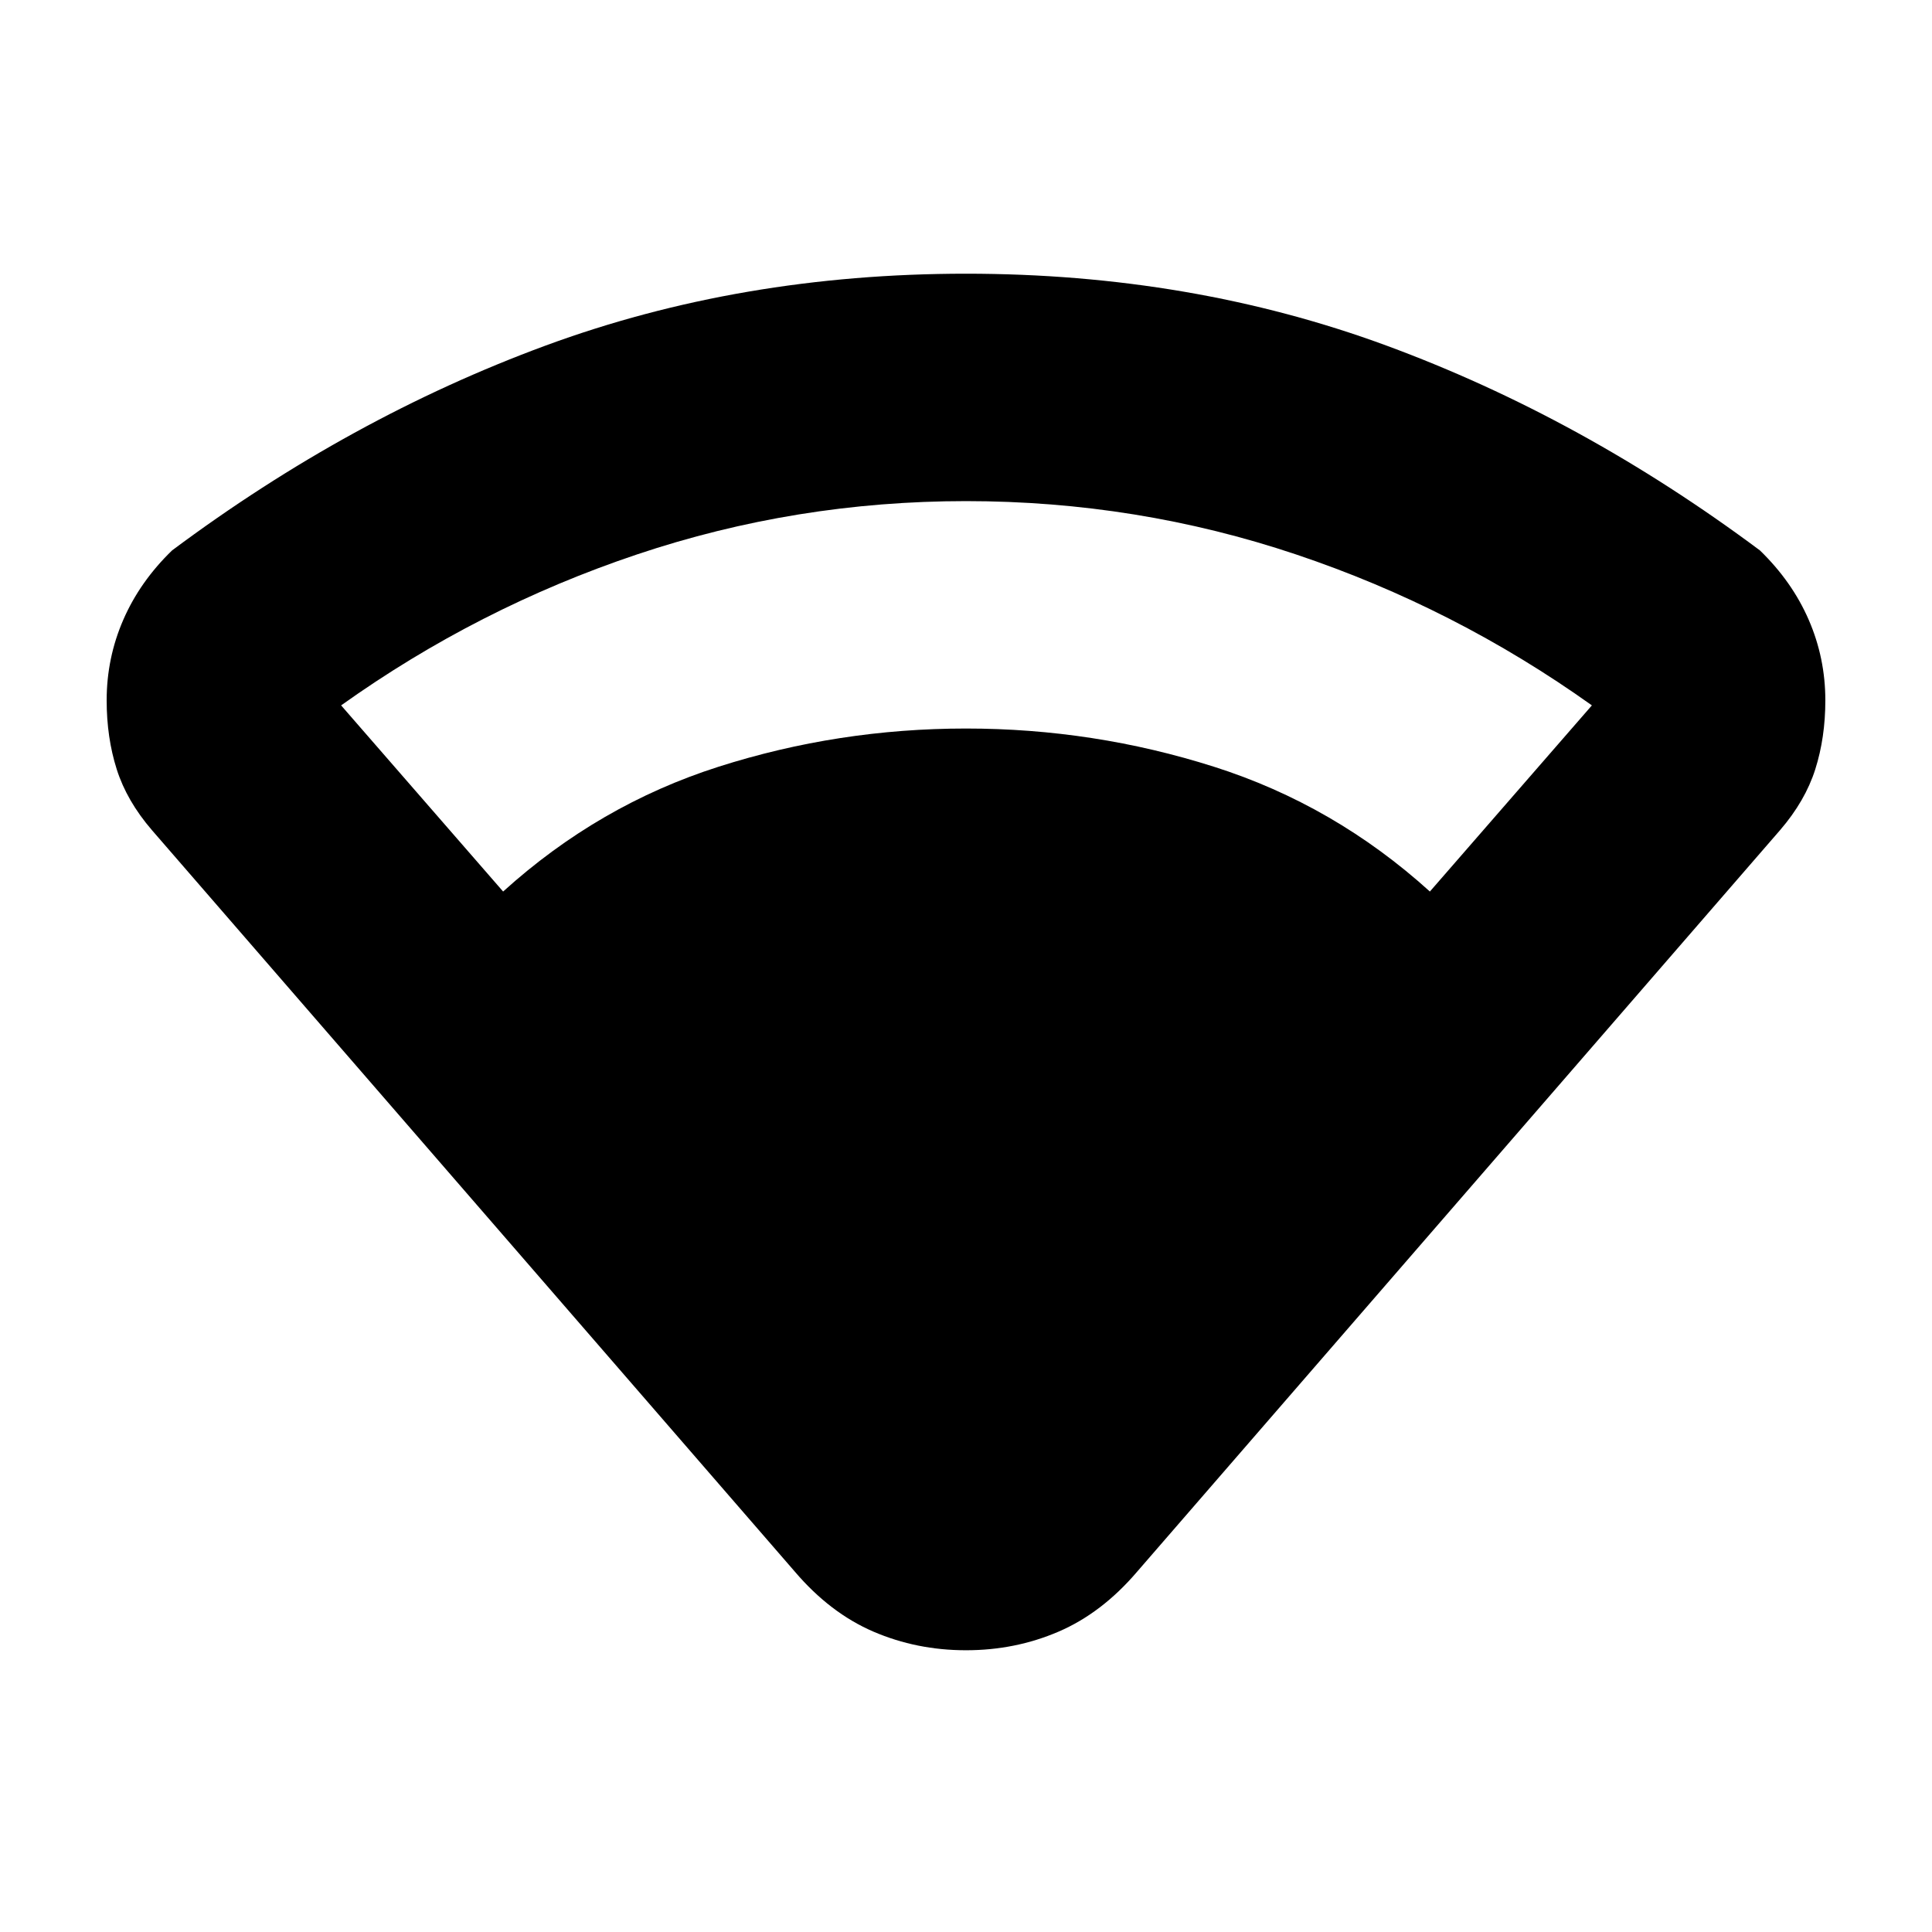 <svg xmlns="http://www.w3.org/2000/svg" height="20" viewBox="0 -960 960 960" width="20"><path d="M250-517q47.5-43 107-62t123-19q63.5 0 123.25 19t107.25 62l80.5-92.5q-68-48.5-147-75T480-711q-84.5 0-163.5 26.5t-147 75L250-517Zm145 338L75.5-547.5Q63-562 58-577.75T53-612q0-21 8.25-40t24.25-34.5q88.5-66 185.5-101.75T480-824q112 0 209 35.75T874.5-686.5q16 15.5 24.25 34.5t8.25 40q0 18.5-5 34.25t-17.5 30.25L565-179q-17.5 20.5-39 29.75T480-140q-24.5 0-46-9.25T395-179Z"/></svg>